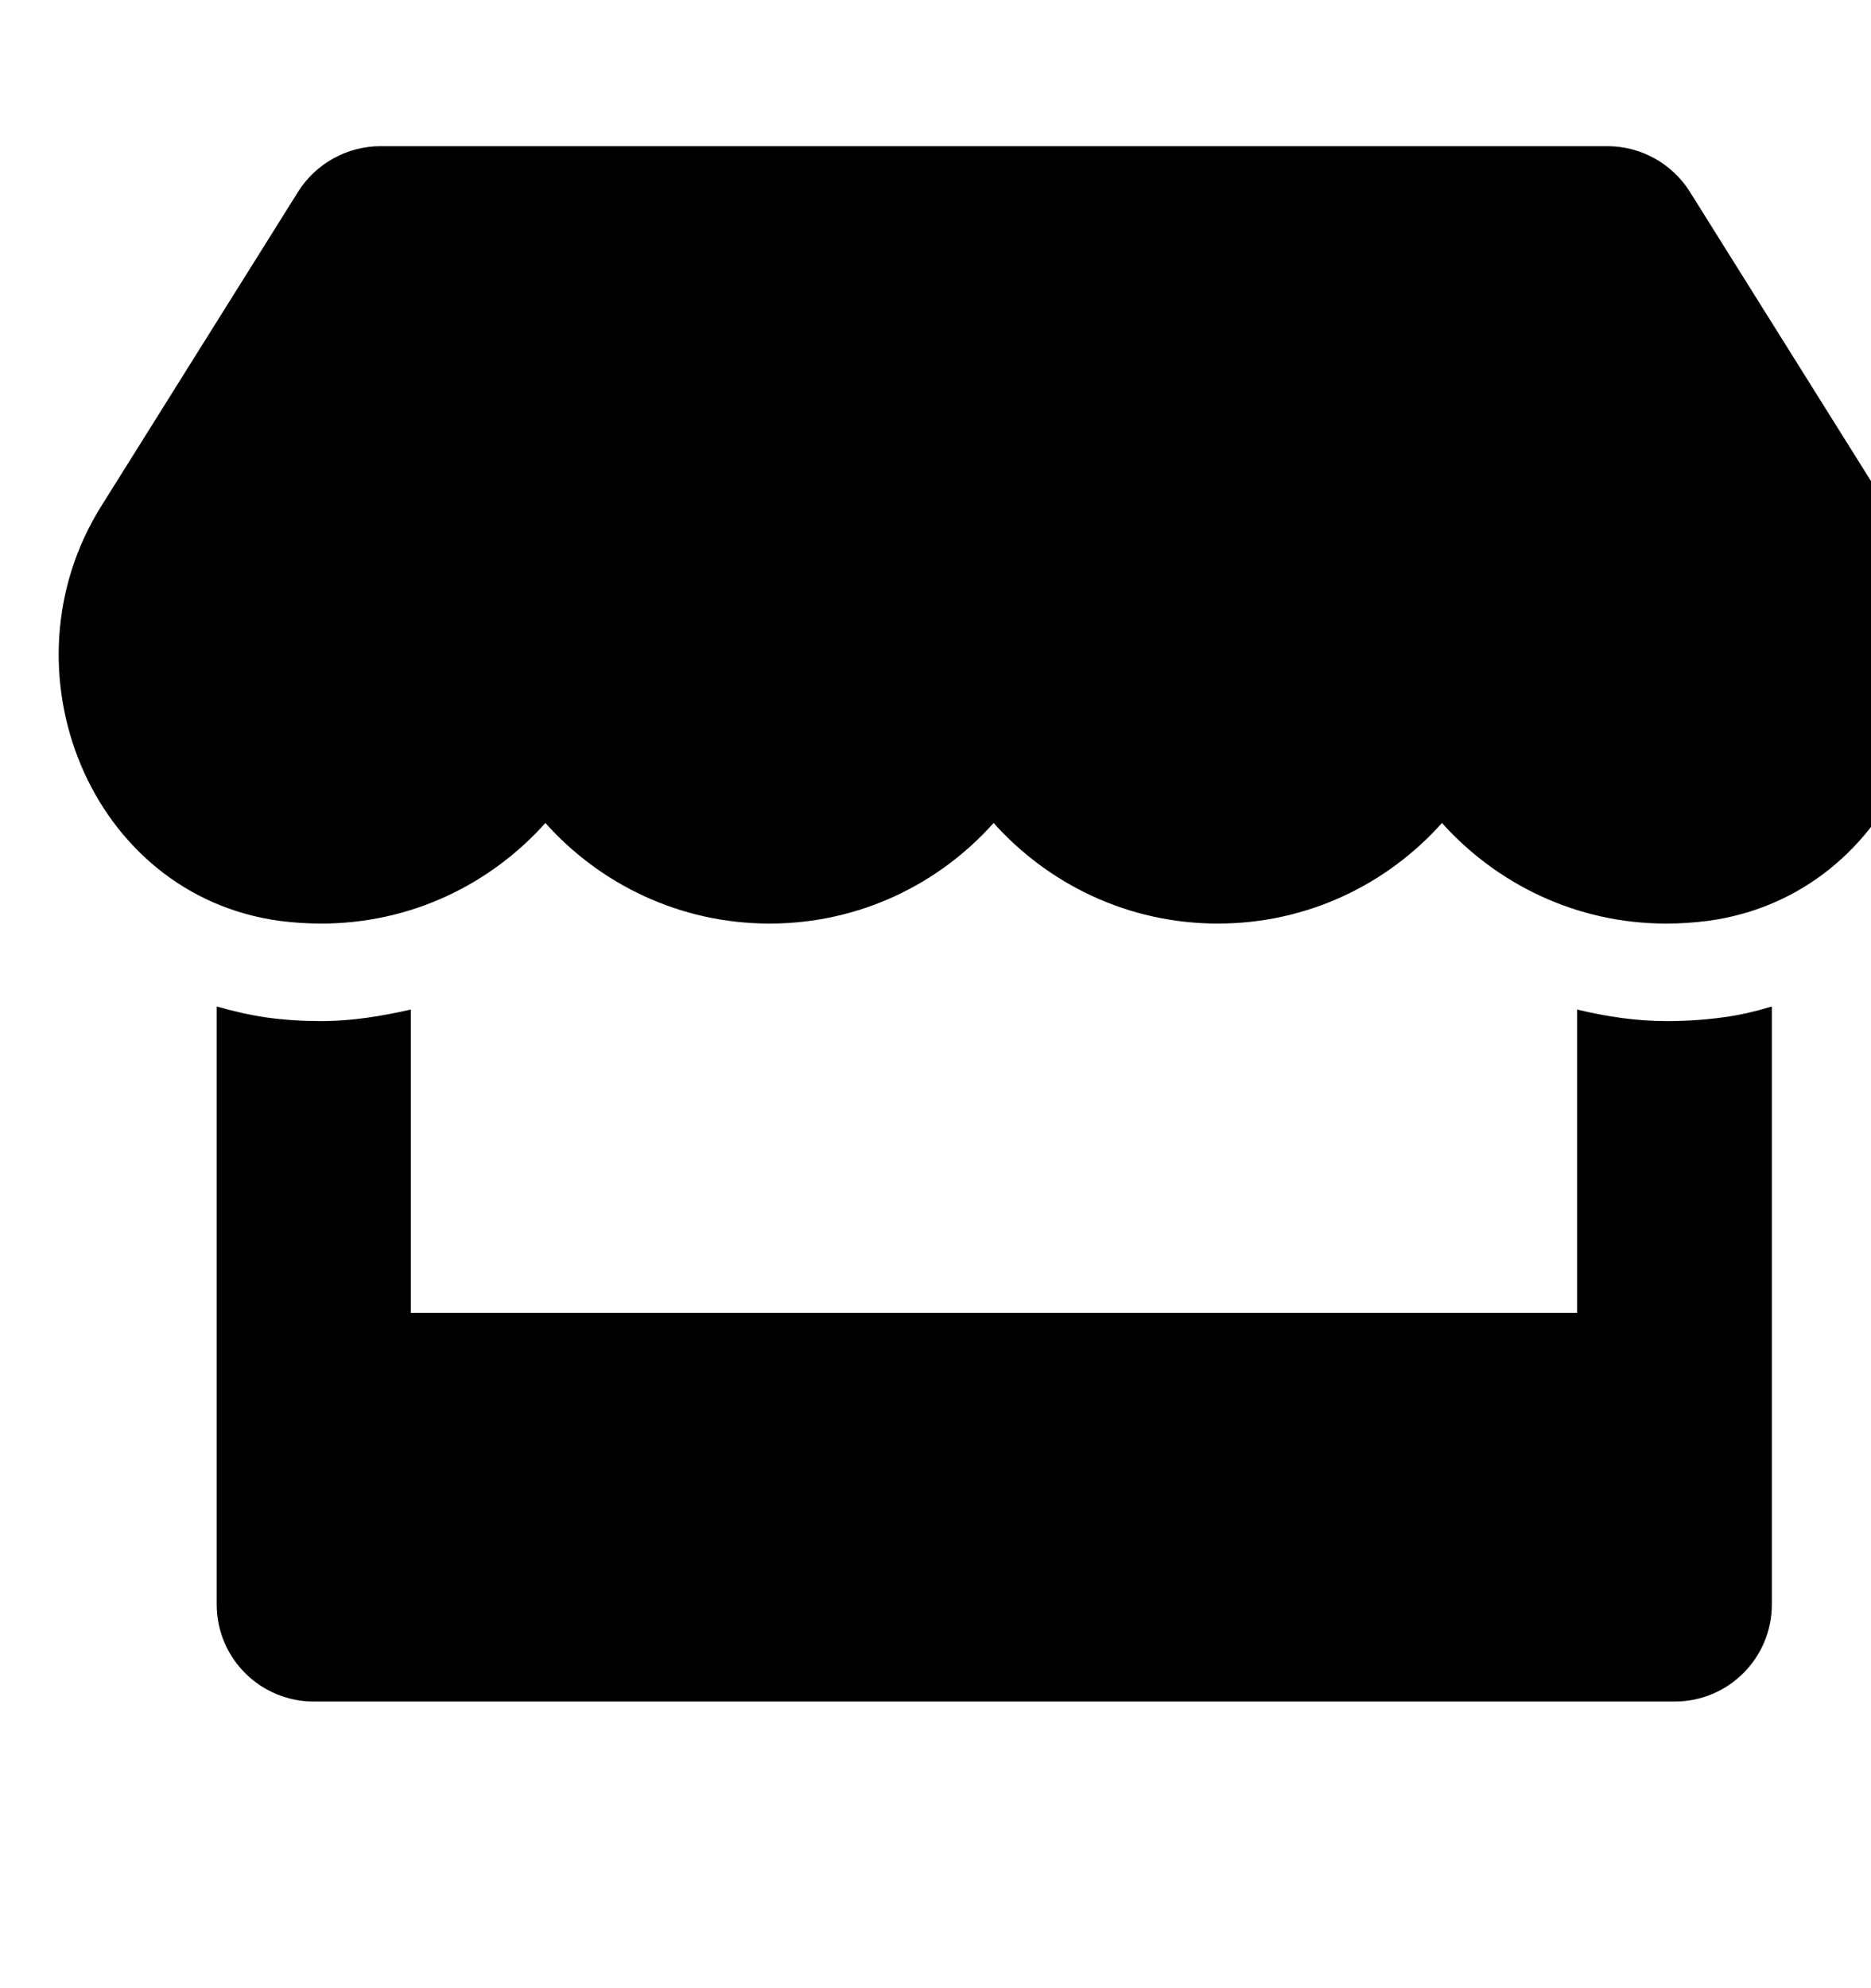 <svg width="16" height="17" viewBox="0 0 16 17" fill="none" xmlns="http://www.w3.org/2000/svg">
<path d="M16.136 4.331L14.451 1.64C14.3 1.399 14.033 1.25 13.747 1.25H3.253C2.968 1.25 2.7 1.399 2.549 1.64L0.864 4.331C-0.006 5.721 0.765 7.653 2.391 7.874C2.508 7.889 2.627 7.897 2.747 7.897C3.516 7.897 4.196 7.56 4.664 7.037C5.131 7.56 5.814 7.897 6.581 7.897C7.349 7.897 8.03 7.56 8.497 7.037C8.965 7.56 9.648 7.897 10.414 7.897C11.183 7.897 11.864 7.56 12.331 7.037C12.801 7.56 13.482 7.897 14.248 7.897C14.37 7.897 14.487 7.889 14.604 7.874C16.235 7.656 17.009 5.723 16.136 4.331ZM14.253 8.731C13.993 8.731 13.736 8.692 13.487 8.632V11.225H3.513V8.632C3.264 8.689 3.006 8.731 2.747 8.731C2.591 8.731 2.432 8.721 2.279 8.7C2.134 8.679 1.991 8.645 1.853 8.606V13.718C1.853 14.178 2.225 14.549 2.684 14.549H14.321C14.78 14.549 15.152 14.178 15.152 13.718V8.606C15.012 8.648 14.871 8.682 14.726 8.7C14.568 8.721 14.412 8.731 14.253 8.731Z" fill="black"/>
</svg>
